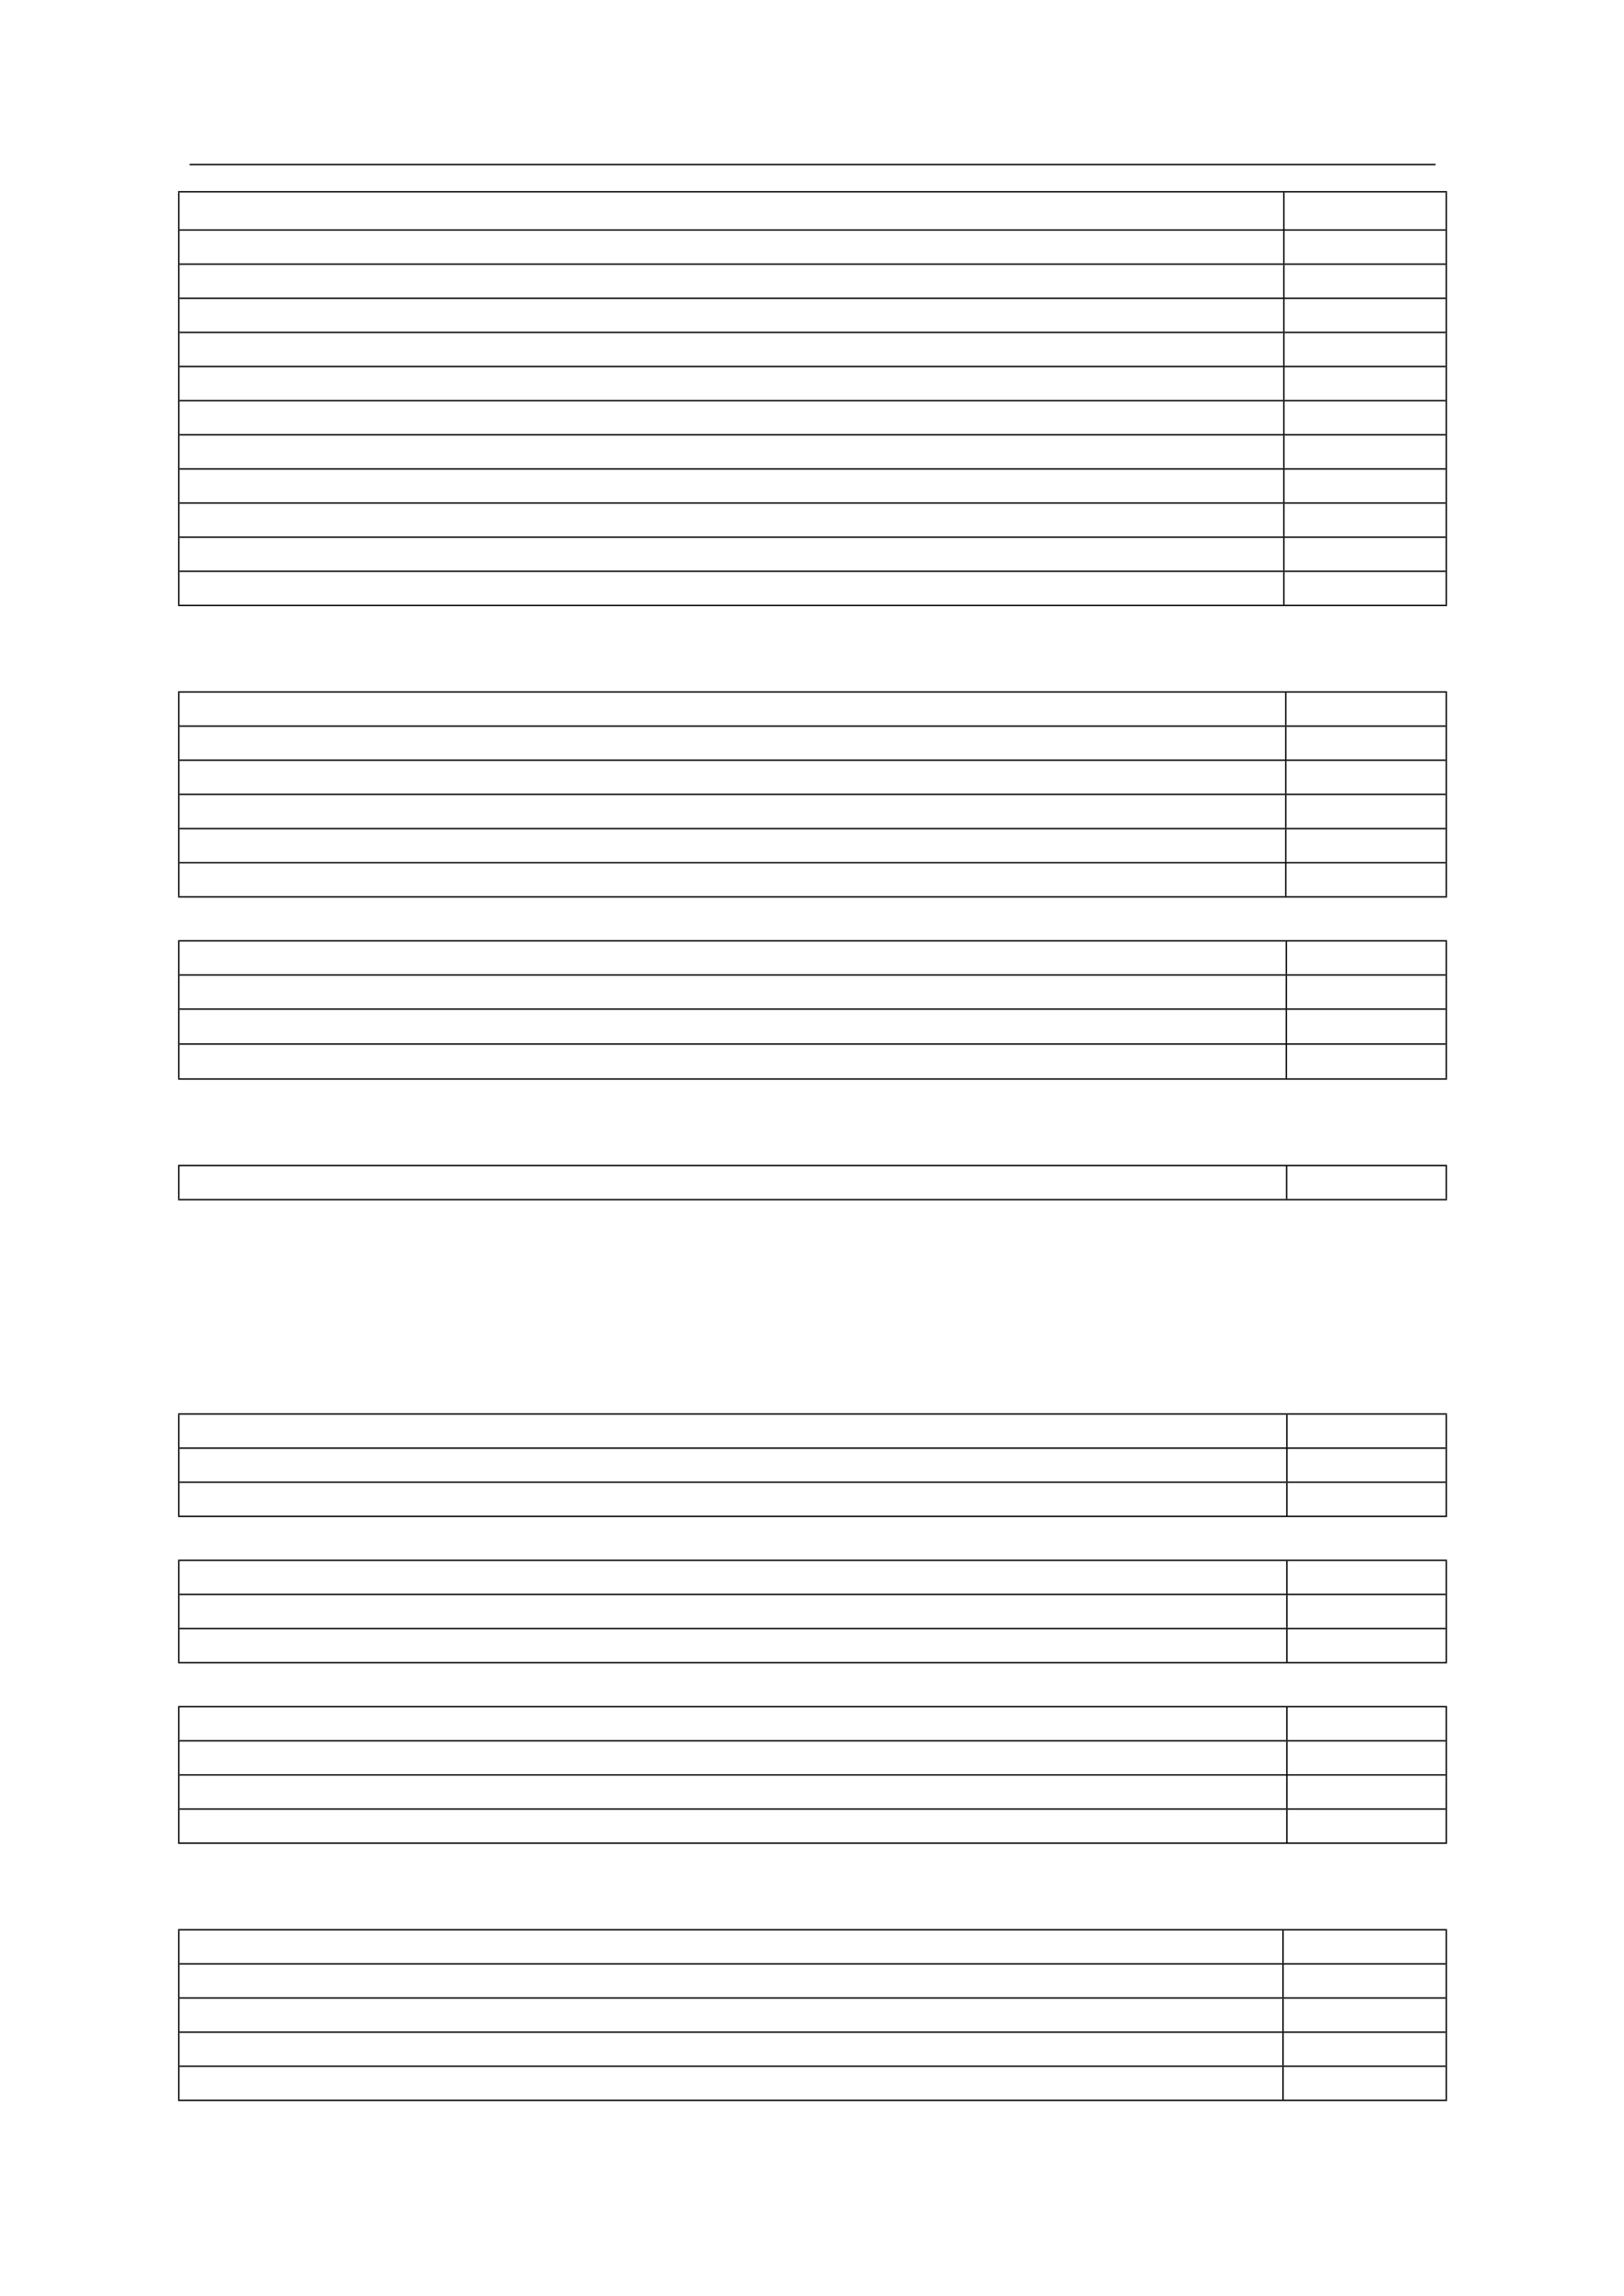 <svg xmlns="http://www.w3.org/2000/svg" xmlns:xlink="http://www.w3.org/1999/xlink" id="body_12" preserveAspectRatio="xMinYMin meet" viewBox="0 0 793 1121"><defs><clipPath id="1"><path id="" clip-rule="evenodd" transform="matrix(1 0 0 1 0 0)" d="M0 841L0 -0.9L0 -0.9L595.3 -0.9L595.3 -0.9L595.3 841L595.3 841L0 841z" /></clipPath><clipPath id="2"><path id="" clip-rule="evenodd" transform="matrix(1 0 0 1 0 0)" d="M0 41.6L595.3 41.6L595.3 41.6L595.3 60.532L595.3 60.532L0 60.532z" /></clipPath><clipPath id="3"><path id="" clip-rule="evenodd" transform="matrix(1 0 0 1 0 0)" d="M0 781.051L595.3 781.051L595.3 781.051L595.3 791.4L595.3 791.4L0 791.4z" /></clipPath><clipPath id="4"><path id="" clip-rule="evenodd" transform="matrix(1 0 0 1 0 0)" d="M64.75 69.5L471.05 69.5L471.05 69.5L471.05 85L471.05 85L64.75 85z" /></clipPath><clipPath id="5"><path id="" clip-rule="evenodd" transform="matrix(1 0 0 1 0 0)" d="M469.55 69.5L530.55 69.5L530.55 69.5L530.55 85L530.55 85L469.55 85z" /></clipPath><clipPath id="6"><path id="" clip-rule="evenodd" transform="matrix(1 0 0 1 0 0)" d="M64.75 83.5L471.05 83.5L471.05 83.5L471.05 97.5L471.05 97.5L64.75 97.5z" /></clipPath><clipPath id="7"><path id="" clip-rule="evenodd" transform="matrix(1 0 0 1 0 0)" d="M469.55 83.5L530.55 83.5L530.55 83.5L530.55 97.5L530.55 97.5L469.55 97.5z" /></clipPath><clipPath id="8"><path id="" clip-rule="evenodd" transform="matrix(1 0 0 1 0 0)" d="M64.75 96L471.05 96L471.05 96L471.05 110L471.05 110L64.75 110z" /></clipPath><clipPath id="9"><path id="" clip-rule="evenodd" transform="matrix(1 0 0 1 0 0)" d="M469.55 96L530.55 96L530.55 96L530.55 110L530.55 110L469.55 110z" /></clipPath><clipPath id="10"><path id="" clip-rule="evenodd" transform="matrix(1 0 0 1 0 0)" d="M64.75 108.5L471.05 108.5L471.05 108.5L471.05 122.5L471.05 122.5L64.75 122.5z" /></clipPath><clipPath id="11"><path id="" clip-rule="evenodd" transform="matrix(1 0 0 1 0 0)" d="M469.55 108.5L530.55 108.5L530.55 108.5L530.55 122.5L530.55 122.5L469.55 122.5z" /></clipPath><clipPath id="12"><path id="" clip-rule="evenodd" transform="matrix(1 0 0 1 0 0)" d="M64.75 121L471.05 121L471.05 121L471.05 135L471.05 135L64.75 135z" /></clipPath><clipPath id="13"><path id="" clip-rule="evenodd" transform="matrix(1 0 0 1 0 0)" d="M469.55 121L530.55 121L530.55 121L530.55 135L530.55 135L469.55 135z" /></clipPath><clipPath id="14"><path id="" clip-rule="evenodd" transform="matrix(1 0 0 1 0 0)" d="M64.75 133.5L471.05 133.5L471.05 133.5L471.05 147.5L471.05 147.5L64.75 147.5z" /></clipPath><clipPath id="15"><path id="" clip-rule="evenodd" transform="matrix(1 0 0 1 0 0)" d="M469.55 133.5L530.55 133.5L530.55 133.5L530.55 147.5L530.55 147.5L469.55 147.5z" /></clipPath><clipPath id="16"><path id="" clip-rule="evenodd" transform="matrix(1 0 0 1 0 0)" d="M64.75 146L471.05 146L471.05 146L471.05 160L471.05 160L64.75 160z" /></clipPath><clipPath id="17"><path id="" clip-rule="evenodd" transform="matrix(1 0 0 1 0 0)" d="M469.55 146L530.55 146L530.55 146L530.55 160L530.55 160L469.55 160z" /></clipPath><clipPath id="18"><path id="" clip-rule="evenodd" transform="matrix(1 0 0 1 0 0)" d="M64.75 158.5L471.05 158.5L471.05 158.5L471.05 172.5L471.05 172.5L64.75 172.5z" /></clipPath><clipPath id="19"><path id="" clip-rule="evenodd" transform="matrix(1 0 0 1 0 0)" d="M469.55 158.5L530.55 158.5L530.55 158.5L530.55 172.5L530.55 172.5L469.55 172.5z" /></clipPath><clipPath id="20"><path id="" clip-rule="evenodd" transform="matrix(1 0 0 1 0 0)" d="M64.75 171L471.05 171L471.05 171L471.05 185L471.05 185L64.75 185z" /></clipPath><clipPath id="21"><path id="" clip-rule="evenodd" transform="matrix(1 0 0 1 0 0)" d="M469.55 171L530.55 171L530.55 171L530.55 185L530.55 185L469.55 185z" /></clipPath><clipPath id="22"><path id="" clip-rule="evenodd" transform="matrix(1 0 0 1 0 0)" d="M64.75 183.5L471.05 183.5L471.05 183.5L471.05 197.5L471.05 197.5L64.75 197.5z" /></clipPath><clipPath id="23"><path id="" clip-rule="evenodd" transform="matrix(1 0 0 1 0 0)" d="M469.55 183.5L530.55 183.5L530.55 183.5L530.55 197.5L530.55 197.5L469.55 197.5z" /></clipPath><clipPath id="24"><path id="" clip-rule="evenodd" transform="matrix(1 0 0 1 0 0)" d="M64.75 196L471.05 196L471.05 196L471.05 210L471.05 210L64.75 210z" /></clipPath><clipPath id="25"><path id="" clip-rule="evenodd" transform="matrix(1 0 0 1 0 0)" d="M469.55 196L530.55 196L530.55 196L530.55 210L530.55 210L469.55 210z" /></clipPath><clipPath id="26"><path id="" clip-rule="evenodd" transform="matrix(1 0 0 1 0 0)" d="M64.75 208.5L471.05 208.5L471.05 208.5L471.05 222.5L471.05 222.5L64.75 222.5z" /></clipPath><clipPath id="27"><path id="" clip-rule="evenodd" transform="matrix(1 0 0 1 0 0)" d="M469.55 208.5L530.55 208.5L530.55 208.5L530.55 222.5L530.55 222.5L469.55 222.5z" /></clipPath><clipPath id="28"><path id="" clip-rule="evenodd" transform="matrix(1 0 0 1 0 0)" d="M64.75 252.7L471.75 252.7L471.75 252.7L471.75 266.7L471.75 266.7L64.75 266.7z" /></clipPath><clipPath id="29"><path id="" clip-rule="evenodd" transform="matrix(1 0 0 1 0 0)" d="M470.25 252.7L530.55 252.7L530.55 252.7L530.55 266.7L530.55 266.7L470.25 266.7z" /></clipPath><clipPath id="30"><path id="" clip-rule="evenodd" transform="matrix(1 0 0 1 0 0)" d="M64.75 265.2L471.75 265.2L471.75 265.2L471.75 279.2L471.75 279.2L64.75 279.2z" /></clipPath><clipPath id="31"><path id="" clip-rule="evenodd" transform="matrix(1 0 0 1 0 0)" d="M470.25 265.2L530.55 265.2L530.55 265.2L530.55 279.2L530.55 279.2L470.25 279.2z" /></clipPath><clipPath id="32"><path id="" clip-rule="evenodd" transform="matrix(1 0 0 1 0 0)" d="M64.75 277.7L471.75 277.7L471.75 277.7L471.75 291.7L471.75 291.7L64.75 291.7z" /></clipPath><clipPath id="33"><path id="" clip-rule="evenodd" transform="matrix(1 0 0 1 0 0)" d="M470.25 277.7L530.55 277.7L530.55 277.7L530.55 291.7L530.55 291.7L470.25 291.7z" /></clipPath><clipPath id="34"><path id="" clip-rule="evenodd" transform="matrix(1 0 0 1 0 0)" d="M64.75 290.2L471.75 290.2L471.75 290.2L471.75 304.25L471.75 304.25L64.75 304.25z" /></clipPath><clipPath id="35"><path id="" clip-rule="evenodd" transform="matrix(1 0 0 1 0 0)" d="M470.25 290.2L530.55 290.2L530.55 290.2L530.55 304.25L530.55 304.25L470.25 304.25z" /></clipPath><clipPath id="36"><path id="" clip-rule="evenodd" transform="matrix(1 0 0 1 0 0)" d="M64.75 302.75L471.75 302.75L471.75 302.75L471.75 316.75L471.75 316.75L64.75 316.75z" /></clipPath><clipPath id="37"><path id="" clip-rule="evenodd" transform="matrix(1 0 0 1 0 0)" d="M470.25 302.75L530.55 302.75L530.55 302.75L530.55 316.75L530.55 316.75L470.25 316.75z" /></clipPath><clipPath id="38"><path id="" clip-rule="evenodd" transform="matrix(1 0 0 1 0 0)" d="M64.75 315.25L471.75 315.25L471.75 315.25L471.75 329.25L471.75 329.25L64.75 329.25z" /></clipPath><clipPath id="39"><path id="" clip-rule="evenodd" transform="matrix(1 0 0 1 0 0)" d="M470.25 315.25L530.55 315.25L530.55 315.25L530.55 329.25L530.55 329.25L470.25 329.25z" /></clipPath><clipPath id="40"><path id="" clip-rule="evenodd" transform="matrix(1 0 0 1 0 0)" d="M64.75 343.85L471.95 343.85L471.95 343.85L471.95 357.85L471.95 357.85L64.75 357.85z" /></clipPath><clipPath id="41"><path id="" clip-rule="evenodd" transform="matrix(1 0 0 1 0 0)" d="M470.45 343.85L530.55 343.85L530.55 343.85L530.55 357.85L530.55 357.85L470.45 357.85z" /></clipPath><clipPath id="42"><path id="" clip-rule="evenodd" transform="matrix(1 0 0 1 0 0)" d="M64.75 356.35L471.95 356.35L471.95 356.35L471.95 370.35L471.95 370.35L64.75 370.35z" /></clipPath><clipPath id="43"><path id="" clip-rule="evenodd" transform="matrix(1 0 0 1 0 0)" d="M470.45 356.35L530.55 356.35L530.55 356.35L530.55 370.35L530.55 370.35L470.45 370.35z" /></clipPath><clipPath id="44"><path id="" clip-rule="evenodd" transform="matrix(1 0 0 1 0 0)" d="M64.75 368.85L471.95 368.85L471.95 368.85L471.95 383.15L471.95 383.15L64.75 383.15z" /></clipPath><clipPath id="45"><path id="" clip-rule="evenodd" transform="matrix(1 0 0 1 0 0)" d="M470.45 368.85L530.55 368.85L530.55 368.85L530.55 383.15L530.55 383.15L470.45 383.15z" /></clipPath><clipPath id="46"><path id="" clip-rule="evenodd" transform="matrix(1 0 0 1 0 0)" d="M64.75 381.65L471.95 381.65L471.95 381.65L471.95 395.95L471.95 395.95L64.75 395.95z" /></clipPath><clipPath id="47"><path id="" clip-rule="evenodd" transform="matrix(1 0 0 1 0 0)" d="M470.45 381.65L530.55 381.65L530.55 381.65L530.55 395.95L530.55 395.95L470.45 395.95z" /></clipPath><clipPath id="48"><path id="" clip-rule="evenodd" transform="matrix(1 0 0 1 0 0)" d="M64.75 426.15L472.05 426.15L472.05 426.15L472.05 440.15L472.05 440.15L64.75 440.15z" /></clipPath><clipPath id="49"><path id="" clip-rule="evenodd" transform="matrix(1 0 0 1 0 0)" d="M470.55 426.15L530.55 426.15L530.55 426.15L530.55 440.15L530.55 440.15L470.55 440.15z" /></clipPath><clipPath id="50"><path id="" clip-rule="evenodd" transform="matrix(1 0 0 1 0 0)" d="M64.75 517.15L472.15 517.15L472.15 517.15L472.15 531.15L472.15 531.15L64.75 531.15z" /></clipPath><clipPath id="51"><path id="" clip-rule="evenodd" transform="matrix(1 0 0 1 0 0)" d="M470.65 517.15L530.55 517.15L530.55 517.15L530.55 531.15L530.55 531.15L470.65 531.15z" /></clipPath><clipPath id="52"><path id="" clip-rule="evenodd" transform="matrix(1 0 0 1 0 0)" d="M64.75 529.65L472.15 529.65L472.15 529.65L472.15 543.65L472.15 543.65L64.75 543.65z" /></clipPath><clipPath id="53"><path id="" clip-rule="evenodd" transform="matrix(1 0 0 1 0 0)" d="M470.65 529.65L530.55 529.65L530.55 529.65L530.55 543.65L530.55 543.65L470.65 543.65z" /></clipPath><clipPath id="54"><path id="" clip-rule="evenodd" transform="matrix(1 0 0 1 0 0)" d="M64.75 542.15L472.15 542.15L472.15 542.15L472.15 556.15L472.15 556.15L64.75 556.15z" /></clipPath><clipPath id="55"><path id="" clip-rule="evenodd" transform="matrix(1 0 0 1 0 0)" d="M470.65 542.15L530.55 542.15L530.55 542.15L530.55 556.15L530.55 556.15L470.65 556.15z" /></clipPath><clipPath id="56"><path id="" clip-rule="evenodd" transform="matrix(1 0 0 1 0 0)" d="M64.75 570.75L472.15 570.75L472.15 570.75L472.15 584.75L472.15 584.75L64.75 584.75z" /></clipPath><clipPath id="57"><path id="" clip-rule="evenodd" transform="matrix(1 0 0 1 0 0)" d="M470.65 570.75L530.55 570.75L530.55 570.75L530.55 584.75L530.55 584.75L470.65 584.75z" /></clipPath><clipPath id="58"><path id="" clip-rule="evenodd" transform="matrix(1 0 0 1 0 0)" d="M64.75 583.25L472.15 583.25L472.15 583.25L472.15 597.25L472.15 597.25L64.75 597.25z" /></clipPath><clipPath id="59"><path id="" clip-rule="evenodd" transform="matrix(1 0 0 1 0 0)" d="M470.65 583.25L530.55 583.25L530.55 583.25L530.55 597.25L530.55 597.25L470.65 597.25z" /></clipPath><clipPath id="60"><path id="" clip-rule="evenodd" transform="matrix(1 0 0 1 0 0)" d="M64.75 595.75L472.15 595.75L472.15 595.75L472.15 609.75L472.15 609.75L64.75 609.75z" /></clipPath><clipPath id="61"><path id="" clip-rule="evenodd" transform="matrix(1 0 0 1 0 0)" d="M470.65 595.75L530.55 595.75L530.55 595.75L530.55 609.75L530.55 609.75L470.65 609.75z" /></clipPath><clipPath id="62"><path id="" clip-rule="evenodd" transform="matrix(1 0 0 1 0 0)" d="M64.75 624.35L472.15 624.35L472.15 624.35L472.15 638.35L472.15 638.35L64.75 638.35z" /></clipPath><clipPath id="63"><path id="" clip-rule="evenodd" transform="matrix(1 0 0 1 0 0)" d="M470.4 624.35L530.55 624.35L530.55 624.35L530.55 638.35L530.55 638.35L470.4 638.35z" /></clipPath><clipPath id="64"><path id="" clip-rule="evenodd" transform="matrix(1 0 0 1 0 0)" d="M64.75 636.35L472.15 636.35L472.15 636.35L472.15 650.85L472.15 650.85L64.75 650.85z" /></clipPath><clipPath id="65"><path id="" clip-rule="evenodd" transform="matrix(1 0 0 1 0 0)" d="M470.4 636.85L530.55 636.85L530.55 636.85L530.55 650.85L530.55 650.85L470.4 650.85z" /></clipPath><clipPath id="66"><path id="" clip-rule="evenodd" transform="matrix(1 0 0 1 0 0)" d="M64.75 649.35L472.15 649.35L472.15 649.35L472.15 663.35L472.15 663.35L64.75 663.35z" /></clipPath><clipPath id="67"><path id="" clip-rule="evenodd" transform="matrix(1 0 0 1 0 0)" d="M470.4 649.35L530.55 649.35L530.55 649.35L530.55 663.35L530.55 663.35L470.4 663.35z" /></clipPath><clipPath id="68"><path id="" clip-rule="evenodd" transform="matrix(1 0 0 1 0 0)" d="M64.75 661.85L472.15 661.85L472.15 661.85L472.15 675.85L472.15 675.85L64.75 675.85z" /></clipPath><clipPath id="69"><path id="" clip-rule="evenodd" transform="matrix(1 0 0 1 0 0)" d="M470.4 661.85L530.55 661.85L530.55 661.85L530.55 675.85L530.55 675.85L470.4 675.85z" /></clipPath><clipPath id="70"><path id="" clip-rule="evenodd" transform="matrix(1 0 0 1 0 0)" d="M64.75 706.05L470.75 706.05L470.75 706.05L470.75 720.05L470.75 720.05L64.75 720.05z" /></clipPath><clipPath id="71"><path id="" clip-rule="evenodd" transform="matrix(1 0 0 1 0 0)" d="M469.25 706.05L530.55 706.05L530.55 706.05L530.55 720.05L530.55 720.05L469.25 720.05z" /></clipPath><clipPath id="72"><path id="" clip-rule="evenodd" transform="matrix(1 0 0 1 0 0)" d="M64.75 718.55L470.75 718.55L470.75 718.55L470.75 732.55L470.75 732.55L64.75 732.55z" /></clipPath><clipPath id="73"><path id="" clip-rule="evenodd" transform="matrix(1 0 0 1 0 0)" d="M469.25 718.55L530.55 718.55L530.55 718.55L530.55 732.55L530.55 732.55L469.25 732.55z" /></clipPath><clipPath id="74"><path id="" clip-rule="evenodd" transform="matrix(1 0 0 1 0 0)" d="M64.75 731.05L470.75 731.05L470.75 731.05L470.75 745.05L470.75 745.05L64.75 745.05z" /></clipPath><clipPath id="75"><path id="" clip-rule="evenodd" transform="matrix(1 0 0 1 0 0)" d="M469.25 731.05L530.55 731.05L530.55 731.05L530.55 745.05L530.55 745.05L469.25 745.05z" /></clipPath><clipPath id="76"><path id="" clip-rule="evenodd" transform="matrix(1 0 0 1 0 0)" d="M64.75 743.55L470.75 743.55L470.75 743.55L470.75 757.55L470.75 757.55L64.75 757.55z" /></clipPath><clipPath id="77"><path id="" clip-rule="evenodd" transform="matrix(1 0 0 1 0 0)" d="M469.25 743.55L530.55 743.55L530.55 743.55L530.55 757.55L530.55 757.55L469.25 757.55z" /></clipPath><clipPath id="78"><path id="" clip-rule="evenodd" transform="matrix(1 0 0 1 0 0)" d="M64.75 756.05L470.75 756.05L470.75 756.05L470.75 770.05L470.75 770.05L64.75 770.05z" /></clipPath><clipPath id="79"><path id="" clip-rule="evenodd" transform="matrix(1 0 0 1 0 0)" d="M469.25 756.05L530.55 756.05L530.55 756.05L530.55 770.05L530.55 770.05L469.25 770.05z" /></clipPath></defs><g transform="matrix(1.333 0 0 1.333 0 0)"><g clip-path="url(#1)"><g clip-path="url(#2)"><path id="13" transform="matrix(1 0 0 -1 0 841)" d="M69.45 780.718L525.85 780.718" stroke="#000000" stroke-width="0.5" fill="none" /></g><g clip-path="url(#3)"></g><g clip-path="url(#4)"></g><g clip-path="url(#5)"></g><g clip-path="url(#6)"></g><g clip-path="url(#7)"></g><g clip-path="url(#8)"></g><g clip-path="url(#9)"></g><g clip-path="url(#10)"></g><g clip-path="url(#11)"></g><g clip-path="url(#12)"></g><g clip-path="url(#13)"></g><g clip-path="url(#14)"></g><g clip-path="url(#15)"></g><g clip-path="url(#16)"></g><g clip-path="url(#17)"></g><g clip-path="url(#18)"></g><g clip-path="url(#19)"></g><g clip-path="url(#20)"></g><g clip-path="url(#21)"></g><g clip-path="url(#22)"></g><g clip-path="url(#23)"></g><g clip-path="url(#24)"></g><g clip-path="url(#25)"></g><g clip-path="url(#26)"></g><g clip-path="url(#27)"></g><path id="312" transform="matrix(1 0 0 -1 0 841)" d="M65.5 770.5L65.5 619.5" stroke="#000000" stroke-width="0.5" fill="none" /><path id="313" transform="matrix(1 0 0 -1 0 841)" d="M470.3 770.5L470.3 757" stroke="#000000" stroke-width="0.5" fill="none" /><path id="314" transform="matrix(1 0 0 -1 0 841)" d="M470.3 756.5L470.3 744.5" stroke="#000000" stroke-width="0.5" fill="none" /><path id="315" transform="matrix(1 0 0 -1 0 841)" d="M470.3 744L470.3 732" stroke="#000000" stroke-width="0.5" fill="none" /><path id="316" transform="matrix(1 0 0 -1 0 841)" d="M470.3 731.5L470.3 719.5" stroke="#000000" stroke-width="0.5" fill="none" /><path id="317" transform="matrix(1 0 0 -1 0 841)" d="M470.3 719L470.3 707" stroke="#000000" stroke-width="0.5" fill="none" /><path id="318" transform="matrix(1 0 0 -1 0 841)" d="M470.3 706.5L470.3 694.5" stroke="#000000" stroke-width="0.5" fill="none" /><path id="319" transform="matrix(1 0 0 -1 0 841)" d="M470.3 694L470.3 682" stroke="#000000" stroke-width="0.5" fill="none" /><path id="320" transform="matrix(1 0 0 -1 0 841)" d="M470.3 681.5L470.3 669.5" stroke="#000000" stroke-width="0.5" fill="none" /><path id="321" transform="matrix(1 0 0 -1 0 841)" d="M470.3 669L470.3 657" stroke="#000000" stroke-width="0.5" fill="none" /><path id="322" transform="matrix(1 0 0 -1 0 841)" d="M470.3 656.5L470.3 644.5" stroke="#000000" stroke-width="0.5" fill="none" /><path id="323" transform="matrix(1 0 0 -1 0 841)" d="M470.3 644L470.3 632" stroke="#000000" stroke-width="0.5" fill="none" /><path id="324" transform="matrix(1 0 0 -1 0 841)" d="M470.3 631.5L470.3 619.5" stroke="#000000" stroke-width="0.5" fill="none" /><path id="325" transform="matrix(1 0 0 -1 0 841)" d="M529.8 770.5L529.8 619.5" stroke="#000000" stroke-width="0.5" fill="none" /><path id="326" transform="matrix(1 0 0 -1 0 841)" d="M65.25 770.75L530.05 770.75" stroke="#000000" stroke-width="0.5" fill="none" /><path id="327" transform="matrix(1 0 0 -1 0 841)" d="M65.75 756.75L529.55 756.75" stroke="#000000" stroke-width="0.5" fill="none" /><path id="328" transform="matrix(1 0 0 -1 0 841)" d="M65.75 744.25L529.55 744.25" stroke="#000000" stroke-width="0.5" fill="none" /><path id="329" transform="matrix(1 0 0 -1 0 841)" d="M65.75 731.75L529.55 731.75" stroke="#000000" stroke-width="0.5" fill="none" /><path id="330" transform="matrix(1 0 0 -1 0 841)" d="M65.75 719.25L529.55 719.25" stroke="#000000" stroke-width="0.5" fill="none" /><path id="331" transform="matrix(1 0 0 -1 0 841)" d="M65.75 706.75L529.55 706.75" stroke="#000000" stroke-width="0.5" fill="none" /><path id="332" transform="matrix(1 0 0 -1 0 841)" d="M65.75 694.25L529.55 694.25" stroke="#000000" stroke-width="0.5" fill="none" /><path id="333" transform="matrix(1 0 0 -1 0 841)" d="M65.75 681.75L529.55 681.75" stroke="#000000" stroke-width="0.5" fill="none" /><path id="334" transform="matrix(1 0 0 -1 0 841)" d="M65.75 669.25L529.55 669.25" stroke="#000000" stroke-width="0.5" fill="none" /><path id="335" transform="matrix(1 0 0 -1 0 841)" d="M65.75 656.75L529.55 656.75" stroke="#000000" stroke-width="0.5" fill="none" /><path id="336" transform="matrix(1 0 0 -1 0 841)" d="M65.75 644.25L529.55 644.25" stroke="#000000" stroke-width="0.5" fill="none" /><path id="337" transform="matrix(1 0 0 -1 0 841)" d="M65.75 631.75L529.55 631.75" stroke="#000000" stroke-width="0.5" fill="none" /><path id="338" transform="matrix(1 0 0 -1 0 841)" d="M65.25 619.25L530.05 619.25" stroke="#000000" stroke-width="0.5" fill="none" /><g clip-path="url(#28)"></g><g clip-path="url(#29)"></g><g clip-path="url(#30)"></g><g clip-path="url(#31)"></g><g clip-path="url(#32)"></g><g clip-path="url(#33)"></g><g clip-path="url(#34)"></g><g clip-path="url(#35)"></g><g clip-path="url(#36)"></g><g clip-path="url(#37)"></g><g clip-path="url(#38)"></g><g clip-path="url(#39)"></g><path id="422" transform="matrix(1 0 0 -1 0 841)" d="M65.5 587.3L65.5 512.75" stroke="#000000" stroke-width="0.5" fill="none" /><path id="423" transform="matrix(1 0 0 -1 0 841)" d="M471 587.3L471 575.3" stroke="#000000" stroke-width="0.5" fill="none" /><path id="424" transform="matrix(1 0 0 -1 0 841)" d="M471 574.8L471 562.8" stroke="#000000" stroke-width="0.5" fill="none" /><path id="425" transform="matrix(1 0 0 -1 0 841)" d="M471 562.3L471 550.3" stroke="#000000" stroke-width="0.5" fill="none" /><path id="426" transform="matrix(1 0 0 -1 0 841)" d="M471 549.8L471 537.75" stroke="#000000" stroke-width="0.5" fill="none" /><path id="427" transform="matrix(1 0 0 -1 0 841)" d="M471 537.25L471 525.25" stroke="#000000" stroke-width="0.5" fill="none" /><path id="428" transform="matrix(1 0 0 -1 0 841)" d="M471 524.75L471 512.75" stroke="#000000" stroke-width="0.5" fill="none" /><path id="429" transform="matrix(1 0 0 -1 0 841)" d="M529.8 587.3L529.8 512.75" stroke="#000000" stroke-width="0.5" fill="none" /><path id="430" transform="matrix(1 0 0 -1 0 841)" d="M65.25 587.55L530.05 587.55" stroke="#000000" stroke-width="0.5" fill="none" /><path id="431" transform="matrix(1 0 0 -1 0 841)" d="M65.75 575.05L529.55 575.05" stroke="#000000" stroke-width="0.5" fill="none" /><path id="432" transform="matrix(1 0 0 -1 0 841)" d="M65.75 562.55L529.55 562.55" stroke="#000000" stroke-width="0.5" fill="none" /><path id="433" transform="matrix(1 0 0 -1 0 841)" d="M65.75 550.05L529.55 550.05" stroke="#000000" stroke-width="0.5" fill="none" /><path id="434" transform="matrix(1 0 0 -1 0 841)" d="M65.75 537.5L529.55 537.5" stroke="#000000" stroke-width="0.5" fill="none" /><path id="435" transform="matrix(1 0 0 -1 0 841)" d="M65.75 525L529.55 525" stroke="#000000" stroke-width="0.5" fill="none" /><path id="436" transform="matrix(1 0 0 -1 0 841)" d="M65.25 512.5L530.05 512.5" stroke="#000000" stroke-width="0.5" fill="none" /><g clip-path="url(#40)"></g><g clip-path="url(#41)"></g><g clip-path="url(#42)"></g><g clip-path="url(#43)"></g><g clip-path="url(#44)"></g><g clip-path="url(#45)"></g><g clip-path="url(#46)"></g><g clip-path="url(#47)"></g><path id="511" transform="matrix(1 0 0 -1 0 841)" d="M65.5 496.15L65.5 446.05" stroke="#000000" stroke-width="0.5" fill="none" /><path id="512" transform="matrix(1 0 0 -1 0 841)" d="M471.2 496.15L471.2 484.15" stroke="#000000" stroke-width="0.5" fill="none" /><path id="513" transform="matrix(1 0 0 -1 0 841)" d="M471.2 483.65L471.2 471.65" stroke="#000000" stroke-width="0.5" fill="none" /><path id="514" transform="matrix(1 0 0 -1 0 841)" d="M471.2 471.15L471.2 458.85" stroke="#000000" stroke-width="0.5" fill="none" /><path id="515" transform="matrix(1 0 0 -1 0 841)" d="M471.2 458.35L471.2 446.05" stroke="#000000" stroke-width="0.5" fill="none" /><path id="516" transform="matrix(1 0 0 -1 0 841)" d="M529.8 496.15L529.8 446.05" stroke="#000000" stroke-width="0.5" fill="none" /><path id="517" transform="matrix(1 0 0 -1 0 841)" d="M65.25 496.4L530.05 496.4" stroke="#000000" stroke-width="0.5" fill="none" /><path id="518" transform="matrix(1 0 0 -1 0 841)" d="M65.75 483.9L529.55 483.9" stroke="#000000" stroke-width="0.5" fill="none" /><path id="519" transform="matrix(1 0 0 -1 0 841)" d="M65.75 471.4L529.55 471.4" stroke="#000000" stroke-width="0.5" fill="none" /><path id="520" transform="matrix(1 0 0 -1 0 841)" d="M65.75 458.6L529.55 458.6" stroke="#000000" stroke-width="0.5" fill="none" /><path id="521" transform="matrix(1 0 0 -1 0 841)" d="M65.25 445.8L530.05 445.8" stroke="#000000" stroke-width="0.5" fill="none" /><g clip-path="url(#48)"></g><g clip-path="url(#49)"></g><path id="569" transform="matrix(1 0 0 -1 0 841)" d="M65.5 413.85L65.5 401.85" stroke="#000000" stroke-width="0.5" fill="none" /><path id="570" transform="matrix(1 0 0 -1 0 841)" d="M471.3 413.85L471.3 401.85" stroke="#000000" stroke-width="0.5" fill="none" /><path id="571" transform="matrix(1 0 0 -1 0 841)" d="M529.8 413.85L529.8 401.85" stroke="#000000" stroke-width="0.5" fill="none" /><path id="572" transform="matrix(1 0 0 -1 0 841)" d="M65.25 414.1L530.05 414.1" stroke="#000000" stroke-width="0.5" fill="none" /><path id="573" transform="matrix(1 0 0 -1 0 841)" d="M65.25 401.6L530.05 401.6" stroke="#000000" stroke-width="0.5" fill="none" /><g clip-path="url(#50)"></g><g clip-path="url(#51)"></g><g clip-path="url(#52)"></g><g clip-path="url(#53)"></g><g clip-path="url(#54)"></g><g clip-path="url(#55)"></g><path id="773" transform="matrix(1 0 0 -1 0 841)" d="M65.5 322.85L65.5 285.85" stroke="#000000" stroke-width="0.5" fill="none" /><path id="774" transform="matrix(1 0 0 -1 0 841)" d="M471.4 322.85L471.4 310.85" stroke="#000000" stroke-width="0.5" fill="none" /><path id="775" transform="matrix(1 0 0 -1 0 841)" d="M471.4 310.35L471.4 298.35" stroke="#000000" stroke-width="0.5" fill="none" /><path id="776" transform="matrix(1 0 0 -1 0 841)" d="M471.4 297.85L471.4 285.85" stroke="#000000" stroke-width="0.5" fill="none" /><path id="777" transform="matrix(1 0 0 -1 0 841)" d="M529.8 322.85L529.8 285.85" stroke="#000000" stroke-width="0.5" fill="none" /><path id="778" transform="matrix(1 0 0 -1 0 841)" d="M65.25 323.1L530.05 323.1" stroke="#000000" stroke-width="0.5" fill="none" /><path id="779" transform="matrix(1 0 0 -1 0 841)" d="M65.75 310.6L529.55 310.6" stroke="#000000" stroke-width="0.5" fill="none" /><path id="780" transform="matrix(1 0 0 -1 0 841)" d="M65.75 298.1L529.55 298.1" stroke="#000000" stroke-width="0.5" fill="none" /><path id="781" transform="matrix(1 0 0 -1 0 841)" d="M65.25 285.6L530.05 285.6" stroke="#000000" stroke-width="0.5" fill="none" /><g clip-path="url(#56)"></g><g clip-path="url(#57)"></g><g clip-path="url(#58)"></g><g clip-path="url(#59)"></g><g clip-path="url(#60)"></g><g clip-path="url(#61)"></g><path id="828" transform="matrix(1 0 0 -1 0 841)" d="M65.5 269.25L65.5 232.25" stroke="#000000" stroke-width="0.5" fill="none" /><path id="829" transform="matrix(1 0 0 -1 0 841)" d="M471.4 269.25L471.4 257.25" stroke="#000000" stroke-width="0.5" fill="none" /><path id="830" transform="matrix(1 0 0 -1 0 841)" d="M471.4 256.75L471.4 244.75" stroke="#000000" stroke-width="0.5" fill="none" /><path id="831" transform="matrix(1 0 0 -1 0 841)" d="M471.4 244.25L471.4 232.25" stroke="#000000" stroke-width="0.5" fill="none" /><path id="832" transform="matrix(1 0 0 -1 0 841)" d="M529.8 269.25L529.8 232.25" stroke="#000000" stroke-width="0.5" fill="none" /><path id="833" transform="matrix(1 0 0 -1 0 841)" d="M65.25 269.5L530.05 269.5" stroke="#000000" stroke-width="0.5" fill="none" /><path id="834" transform="matrix(1 0 0 -1 0 841)" d="M65.75 257L529.55 257" stroke="#000000" stroke-width="0.5" fill="none" /><path id="835" transform="matrix(1 0 0 -1 0 841)" d="M65.75 244.5L529.55 244.5" stroke="#000000" stroke-width="0.5" fill="none" /><path id="836" transform="matrix(1 0 0 -1 0 841)" d="M65.25 232L530.05 232" stroke="#000000" stroke-width="0.5" fill="none" /><g clip-path="url(#62)"></g><g clip-path="url(#63)"></g><g clip-path="url(#64)"></g><g clip-path="url(#65)"></g><g clip-path="url(#66)"></g><g clip-path="url(#67)"></g><g clip-path="url(#68)"></g><g clip-path="url(#69)"></g><path id="901" transform="matrix(1 0 0 -1 0 841)" d="M65.5 215.65L65.5 166.15" stroke="#000000" stroke-width="0.5" fill="none" /><path id="902" transform="matrix(1 0 0 -1 0 841)" d="M471.4 215.65L471.4 203.65" stroke="#000000" stroke-width="0.5" fill="none" /><path id="903" transform="matrix(1 0 0 -1 0 841)" d="M471.4 203.15L471.4 191.15" stroke="#000000" stroke-width="0.5" fill="none" /><path id="904" transform="matrix(1 0 0 -1 0 841)" d="M471.4 190.65L471.4 178.65" stroke="#000000" stroke-width="0.5" fill="none" /><path id="905" transform="matrix(1 0 0 -1 0 841)" d="M471.4 178.15L471.4 166.15" stroke="#000000" stroke-width="0.5" fill="none" /><path id="906" transform="matrix(1 0 0 -1 0 841)" d="M529.8 215.65L529.8 166.15" stroke="#000000" stroke-width="0.5" fill="none" /><path id="907" transform="matrix(1 0 0 -1 0 841)" d="M65.25 215.9L530.05 215.9" stroke="#000000" stroke-width="0.5" fill="none" /><path id="908" transform="matrix(1 0 0 -1 0 841)" d="M65.75 203.4L529.55 203.4" stroke="#000000" stroke-width="0.5" fill="none" /><path id="909" transform="matrix(1 0 0 -1 0 841)" d="M65.75 190.9L529.55 190.9" stroke="#000000" stroke-width="0.5" fill="none" /><path id="910" transform="matrix(1 0 0 -1 0 841)" d="M65.75 178.4L529.55 178.4" stroke="#000000" stroke-width="0.5" fill="none" /><path id="911" transform="matrix(1 0 0 -1 0 841)" d="M65.25 165.9L530.05 165.9" stroke="#000000" stroke-width="0.5" fill="none" /><g clip-path="url(#70)"></g><g clip-path="url(#71)"></g><g clip-path="url(#72)"></g><g clip-path="url(#73)"></g><g clip-path="url(#74)"></g><g clip-path="url(#75)"></g><g clip-path="url(#76)"></g><g clip-path="url(#77)"></g><g clip-path="url(#78)"></g><g clip-path="url(#79)"></g><path id="1037" transform="matrix(1 0 0 -1 0 841)" d="M65.5 133.95L65.5 71.95" stroke="#000000" stroke-width="0.5" fill="none" /><path id="1038" transform="matrix(1 0 0 -1 0 841)" d="M470 133.95L470 121.95" stroke="#000000" stroke-width="0.5" fill="none" /><path id="1039" transform="matrix(1 0 0 -1 0 841)" d="M470 121.45L470 109.45" stroke="#000000" stroke-width="0.5" fill="none" /><path id="1040" transform="matrix(1 0 0 -1 0 841)" d="M470 108.95L470 96.95" stroke="#000000" stroke-width="0.5" fill="none" /><path id="1041" transform="matrix(1 0 0 -1 0 841)" d="M470 96.45L470 84.45" stroke="#000000" stroke-width="0.5" fill="none" /><path id="1042" transform="matrix(1 0 0 -1 0 841)" d="M470 83.95L470 71.95" stroke="#000000" stroke-width="0.5" fill="none" /><path id="1043" transform="matrix(1 0 0 -1 0 841)" d="M529.8 133.95L529.8 71.95" stroke="#000000" stroke-width="0.5" fill="none" /><path id="1044" transform="matrix(1 0 0 -1 0 841)" d="M65.25 134.2L530.05 134.2" stroke="#000000" stroke-width="0.5" fill="none" /><path id="1045" transform="matrix(1 0 0 -1 0 841)" d="M65.75 121.7L529.55 121.7" stroke="#000000" stroke-width="0.5" fill="none" /><path id="1046" transform="matrix(1 0 0 -1 0 841)" d="M65.75 109.2L529.55 109.2" stroke="#000000" stroke-width="0.5" fill="none" /><path id="1047" transform="matrix(1 0 0 -1 0 841)" d="M65.75 96.7L529.55 96.7" stroke="#000000" stroke-width="0.5" fill="none" /><path id="1048" transform="matrix(1 0 0 -1 0 841)" d="M65.75 84.2L529.55 84.2" stroke="#000000" stroke-width="0.5" fill="none" /><path id="1049" transform="matrix(1 0 0 -1 0 841)" d="M65.25 71.7L530.05 71.7" stroke="#000000" stroke-width="0.5" fill="none" /></g></g></svg>